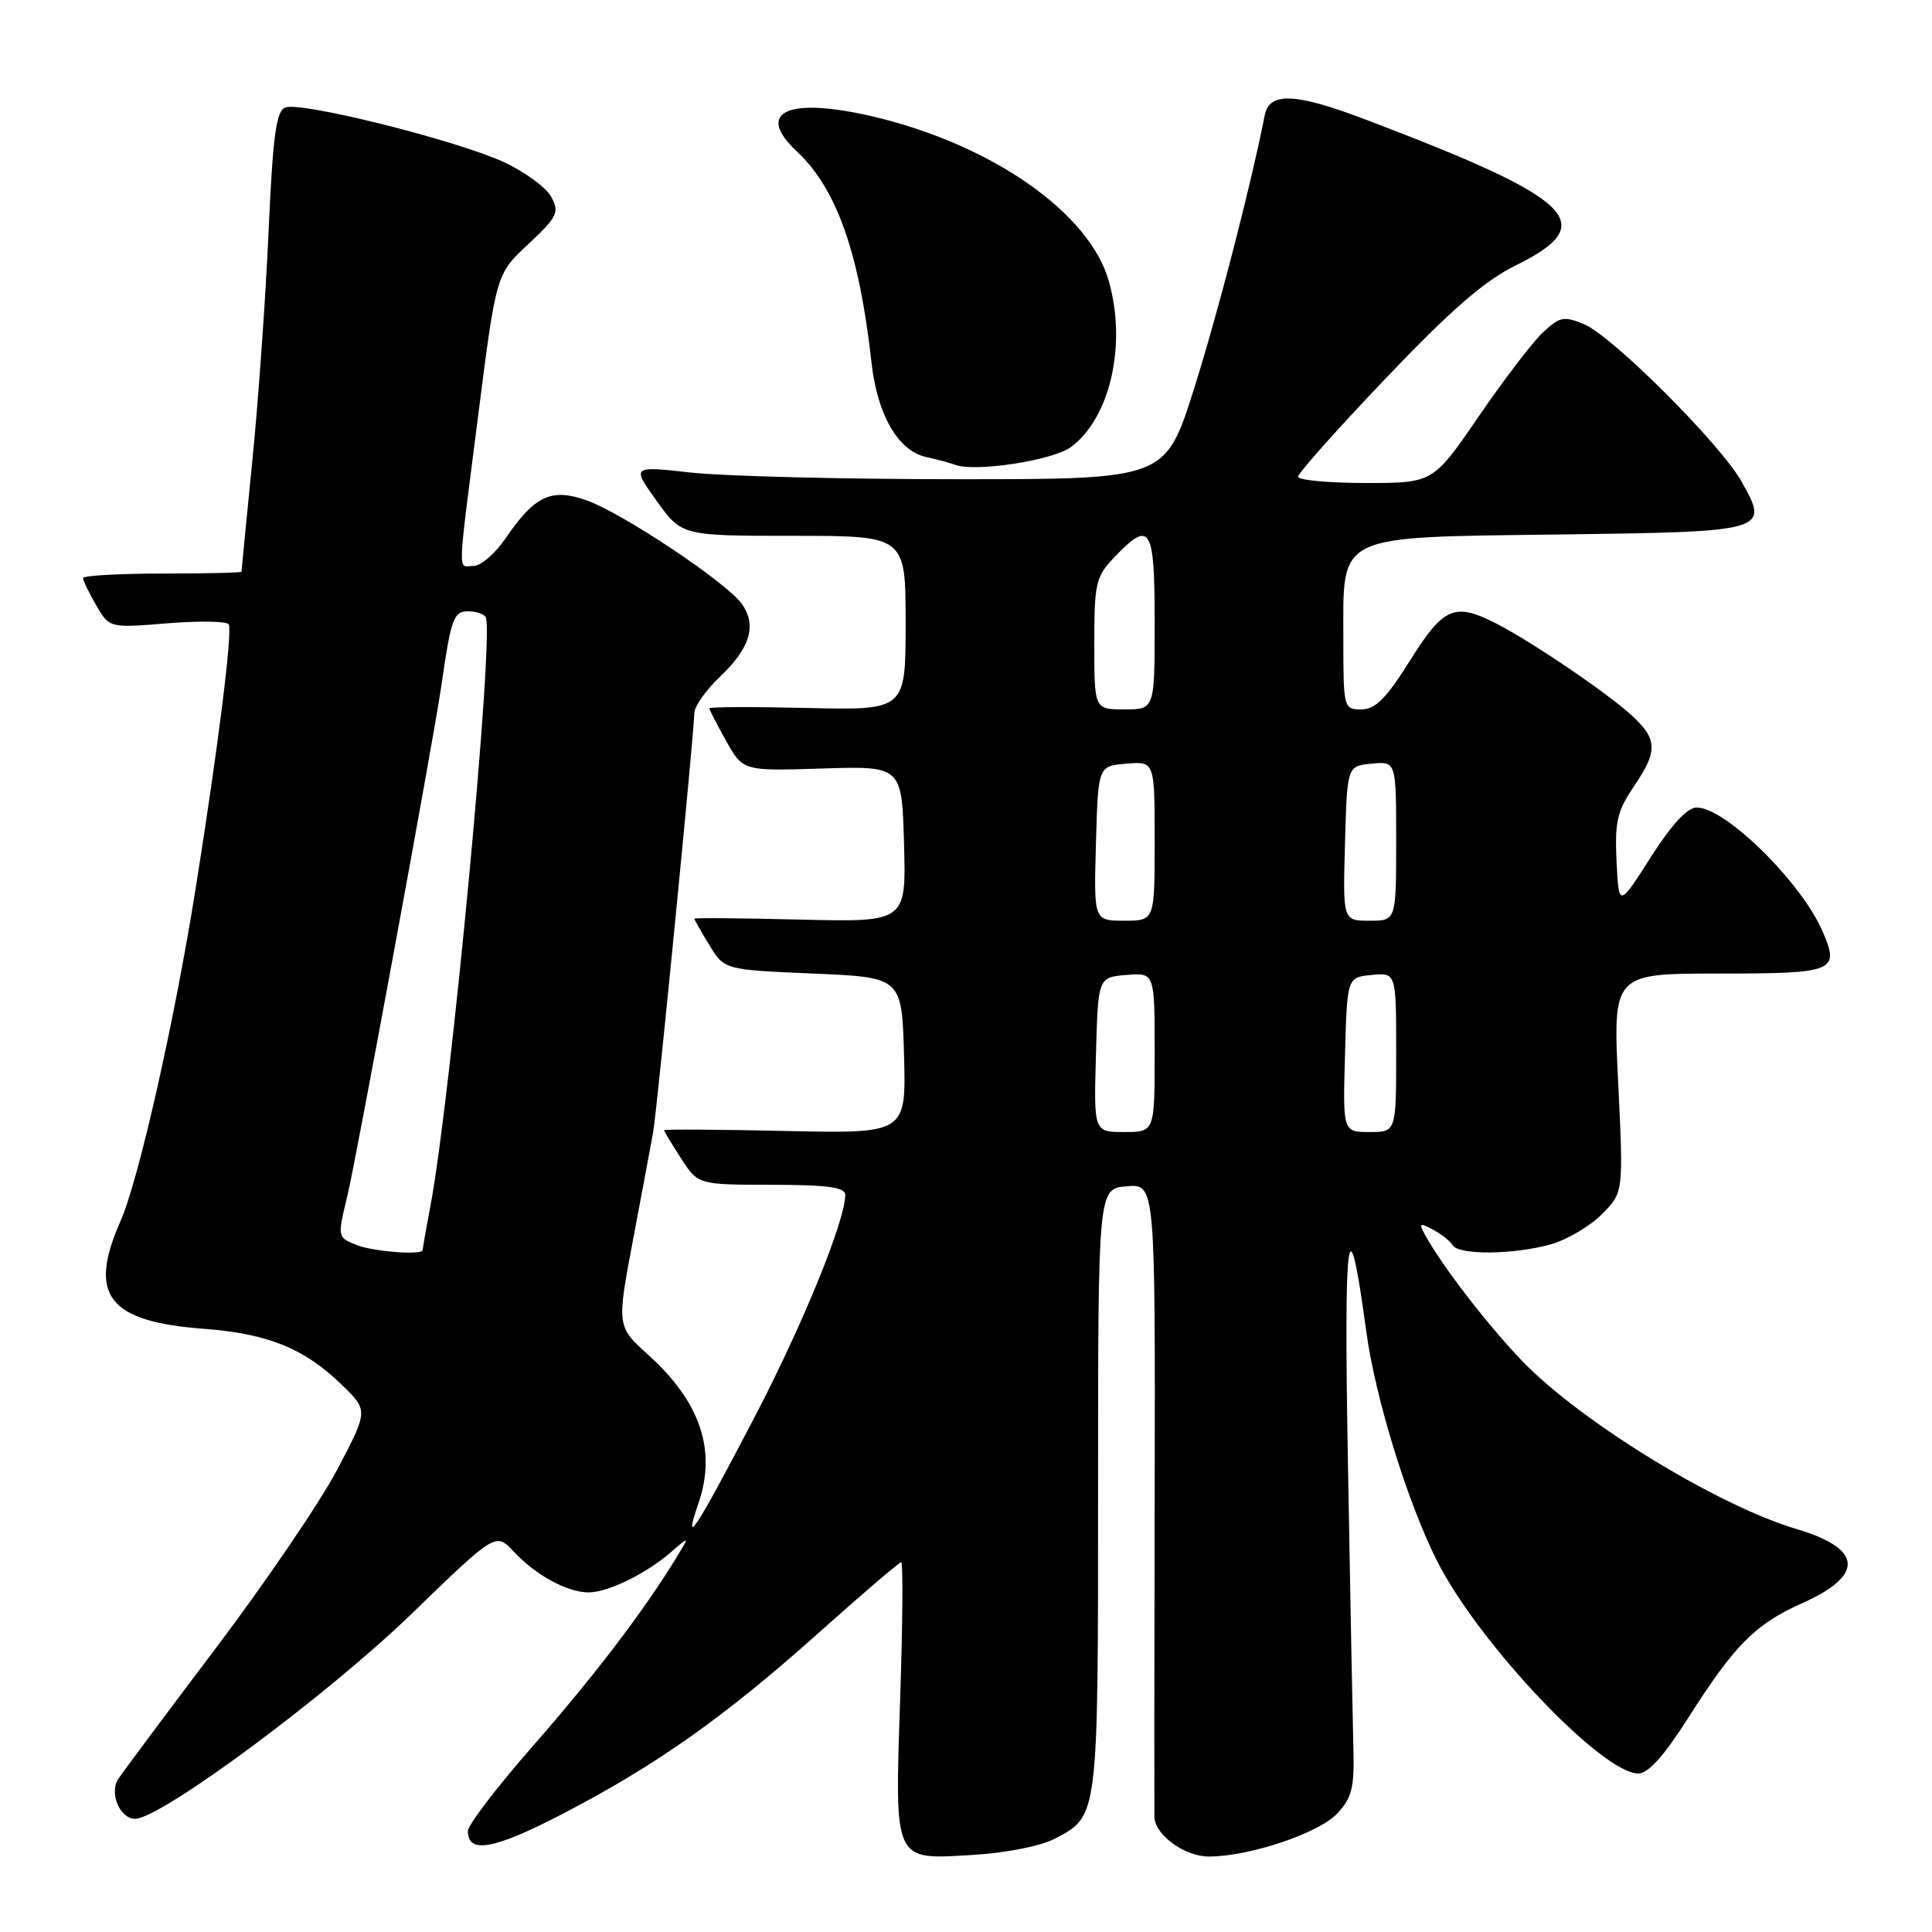 <?xml version="1.0" encoding="UTF-8" standalone="no"?>
<!DOCTYPE svg PUBLIC "-//W3C//DTD SVG 1.1//EN" "http://www.w3.org/Graphics/SVG/1.1/DTD/svg11.dtd" >
<svg xmlns="http://www.w3.org/2000/svg" xmlns:xlink="http://www.w3.org/1999/xlink" version="1.1" viewBox="0 0 256 256">
 <g >
 <path fill="currentColor"
d=" M 139.72 243.66 C 145.56 240.61 145.50 241.10 145.50 197.50 C 145.50 157.50 145.50 157.50 149.29 157.19 C 153.08 156.87 153.08 156.87 153.00 198.19 C 152.95 220.91 152.94 240.06 152.96 240.75 C 153.04 243.14 156.97 246.00 160.18 246.00 C 165.54 246.00 174.72 242.92 177.18 240.31 C 179.14 238.22 179.47 236.88 179.33 231.67 C 179.24 228.28 178.91 211.32 178.61 194.00 C 178.05 162.54 178.61 158.51 181.05 176.50 C 182.24 185.26 186.54 199.19 190.44 206.88 C 195.97 217.79 212.28 235.00 217.10 235.00 C 218.39 235.00 220.52 232.63 223.62 227.75 C 229.82 217.98 232.56 215.22 238.76 212.45 C 247.09 208.73 246.84 205.22 238.06 202.61 C 227.61 199.51 209.45 188.39 201.71 180.35 C 197.18 175.65 191.05 167.70 188.85 163.67 C 187.97 162.06 188.09 161.98 189.87 162.93 C 190.98 163.52 192.17 164.46 192.50 165.01 C 193.32 166.32 200.51 166.26 205.42 164.90 C 207.58 164.30 210.64 162.51 212.23 160.92 C 215.12 158.03 215.12 158.03 214.42 143.52 C 213.71 129.00 213.71 129.00 227.75 129.00 C 243.11 129.00 243.79 128.73 241.52 123.45 C 238.71 116.92 228.65 107.00 224.82 107.00 C 223.57 107.00 221.49 109.26 218.71 113.62 C 214.50 120.23 214.50 120.23 214.20 114.13 C 213.95 108.95 214.29 107.47 216.45 104.28 C 219.69 99.53 219.65 97.98 216.25 94.83 C 213.10 91.91 203.03 85.07 198.30 82.64 C 192.74 79.79 191.30 80.40 186.85 87.50 C 183.69 92.55 182.24 94.00 180.39 94.00 C 178.04 94.00 178.00 93.84 178.00 84.67 C 178.00 70.59 176.72 71.21 206.79 70.82 C 234.21 70.46 234.47 70.39 230.78 63.83 C 227.98 58.84 213.63 44.50 209.89 42.96 C 207.23 41.85 206.66 41.97 204.43 44.06 C 203.06 45.35 199.23 50.36 195.92 55.20 C 189.89 64.00 189.89 64.00 180.95 64.00 C 176.03 64.00 172.00 63.62 172.00 63.16 C 172.00 62.70 177.23 56.83 183.63 50.12 C 192.26 41.06 196.70 37.20 200.88 35.15 C 212.08 29.62 208.79 26.42 181.00 15.86 C 171.67 12.31 168.21 12.15 167.59 15.25 C 165.69 24.83 161.38 41.48 158.22 51.50 C 154.43 63.50 154.43 63.50 126.96 63.50 C 111.86 63.50 95.94 63.10 91.59 62.62 C 83.69 61.74 83.69 61.74 87.01 66.37 C 90.34 71.00 90.34 71.00 105.17 71.00 C 120.00 71.00 120.00 71.00 120.00 82.56 C 120.00 94.11 120.00 94.11 107.00 93.81 C 99.85 93.64 94.00 93.66 94.00 93.86 C 94.00 94.06 95.00 96.01 96.23 98.20 C 98.46 102.17 98.46 102.17 108.98 101.83 C 119.50 101.50 119.50 101.50 119.79 111.85 C 120.07 122.19 120.07 122.19 106.04 121.85 C 98.32 121.66 92.00 121.60 92.00 121.73 C 92.00 121.85 92.89 123.43 93.99 125.23 C 95.98 128.50 95.98 128.50 107.74 129.00 C 119.50 129.50 119.50 129.50 119.79 139.86 C 120.07 150.21 120.07 150.21 104.04 149.86 C 95.22 149.66 88.00 149.62 88.00 149.76 C 88.00 149.91 89.01 151.59 90.25 153.50 C 92.50 156.98 92.50 156.98 102.25 156.99 C 109.67 157.00 112.00 157.32 112.00 158.32 C 112.00 161.74 106.36 175.57 99.92 187.90 C 92.21 202.69 90.38 205.49 92.56 199.16 C 94.96 192.17 92.80 185.76 85.92 179.55 C 81.71 175.75 81.71 175.75 83.91 164.12 C 85.12 157.73 86.30 151.38 86.55 150.00 C 87.07 147.04 92.00 96.82 92.00 94.50 C 92.00 93.62 93.52 91.46 95.37 89.70 C 99.39 85.89 100.31 82.89 98.32 80.05 C 96.32 77.20 82.37 67.90 77.63 66.26 C 73.00 64.66 70.82 65.71 66.96 71.38 C 65.60 73.36 63.71 74.99 62.75 74.99 C 60.62 75.00 60.55 77.11 63.38 54.90 C 65.75 36.31 65.75 36.31 70.01 32.34 C 73.86 28.74 74.15 28.15 73.05 26.10 C 72.39 24.85 69.55 22.77 66.74 21.47 C 60.54 18.60 39.90 13.44 37.81 14.24 C 36.59 14.71 36.16 17.92 35.59 30.66 C 35.20 39.37 34.24 53.02 33.44 61.00 C 32.65 68.97 32.00 75.61 32.00 75.75 C 32.00 75.89 27.28 76.00 21.50 76.00 C 15.72 76.00 11.00 76.27 11.00 76.60 C 11.00 76.92 11.79 78.55 12.75 80.21 C 14.50 83.22 14.50 83.22 22.18 82.59 C 26.40 82.25 30.06 82.31 30.31 82.73 C 30.83 83.62 28.92 98.91 25.96 117.50 C 23.17 135.11 18.37 156.38 15.97 161.80 C 11.62 171.63 14.31 175.11 26.96 176.07 C 35.51 176.71 40.32 178.66 45.33 183.53 C 48.79 186.90 48.79 186.90 44.73 194.65 C 42.50 198.91 35.21 209.64 28.53 218.48 C 21.85 227.32 16.05 235.11 15.63 235.79 C 14.47 237.67 15.92 241.00 17.89 241.00 C 21.31 241.00 43.39 224.63 54.54 213.84 C 65.69 203.04 65.69 203.04 68.09 205.61 C 71.02 208.74 75.17 211.00 78.00 211.00 C 80.56 211.00 85.65 208.51 88.95 205.63 C 91.40 203.50 91.40 203.50 89.56 206.50 C 85.25 213.53 78.69 222.14 70.62 231.34 C 65.88 236.75 62.00 241.82 62.00 242.62 C 62.00 245.67 65.39 245.08 74.29 240.48 C 86.81 234.01 95.89 227.60 108.40 216.43 C 114.20 211.24 119.16 207.00 119.41 207.00 C 119.67 207.00 119.61 215.08 119.28 224.96 C 118.56 246.98 118.30 246.42 128.97 245.78 C 133.24 245.53 137.89 244.61 139.72 243.66 Z  M 141.90 59.24 C 147.09 55.41 149.31 45.74 146.94 37.30 C 144.40 28.22 131.46 19.17 115.72 15.45 C 104.39 12.78 99.95 14.81 105.60 20.08 C 110.86 24.98 113.88 33.55 115.48 48.07 C 116.25 54.97 119.01 59.74 122.72 60.56 C 124.25 60.90 125.95 61.35 126.50 61.57 C 129.10 62.60 139.49 61.03 141.90 59.24 Z  M 47.25 164.97 C 44.70 163.94 44.70 163.94 46.02 158.50 C 47.14 153.90 57.49 97.75 58.46 91.00 C 59.76 81.96 60.10 81.00 62.02 81.00 C 63.04 81.00 64.09 81.34 64.35 81.76 C 65.55 83.70 59.75 145.51 57.01 159.93 C 56.46 162.87 56.00 165.44 56.00 165.64 C 56.00 166.35 49.45 165.85 47.25 164.97 Z  M 145.22 139.75 C 145.50 129.50 145.50 129.50 149.25 129.19 C 153.00 128.88 153.00 128.88 153.00 139.44 C 153.00 150.00 153.00 150.00 148.97 150.00 C 144.93 150.00 144.93 150.00 145.22 139.75 Z  M 178.22 139.75 C 178.50 129.50 178.50 129.50 181.75 129.19 C 185.00 128.87 185.00 128.87 185.00 139.44 C 185.00 150.00 185.00 150.00 181.47 150.00 C 177.93 150.00 177.93 150.00 178.22 139.75 Z  M 145.22 111.75 C 145.50 101.50 145.50 101.50 149.25 101.19 C 153.00 100.88 153.00 100.88 153.00 111.44 C 153.00 122.00 153.00 122.00 148.97 122.00 C 144.93 122.00 144.93 122.00 145.22 111.75 Z  M 178.22 111.75 C 178.50 101.50 178.50 101.50 181.75 101.19 C 185.00 100.87 185.00 100.87 185.00 111.44 C 185.00 122.00 185.00 122.00 181.47 122.00 C 177.93 122.00 177.93 122.00 178.22 111.75 Z  M 145.00 85.30 C 145.00 77.23 145.19 76.41 147.69 73.80 C 152.44 68.85 153.00 69.77 153.00 82.50 C 153.00 94.00 153.00 94.00 149.00 94.00 C 145.00 94.00 145.00 94.00 145.00 85.30 Z "/>
</g>
</svg>